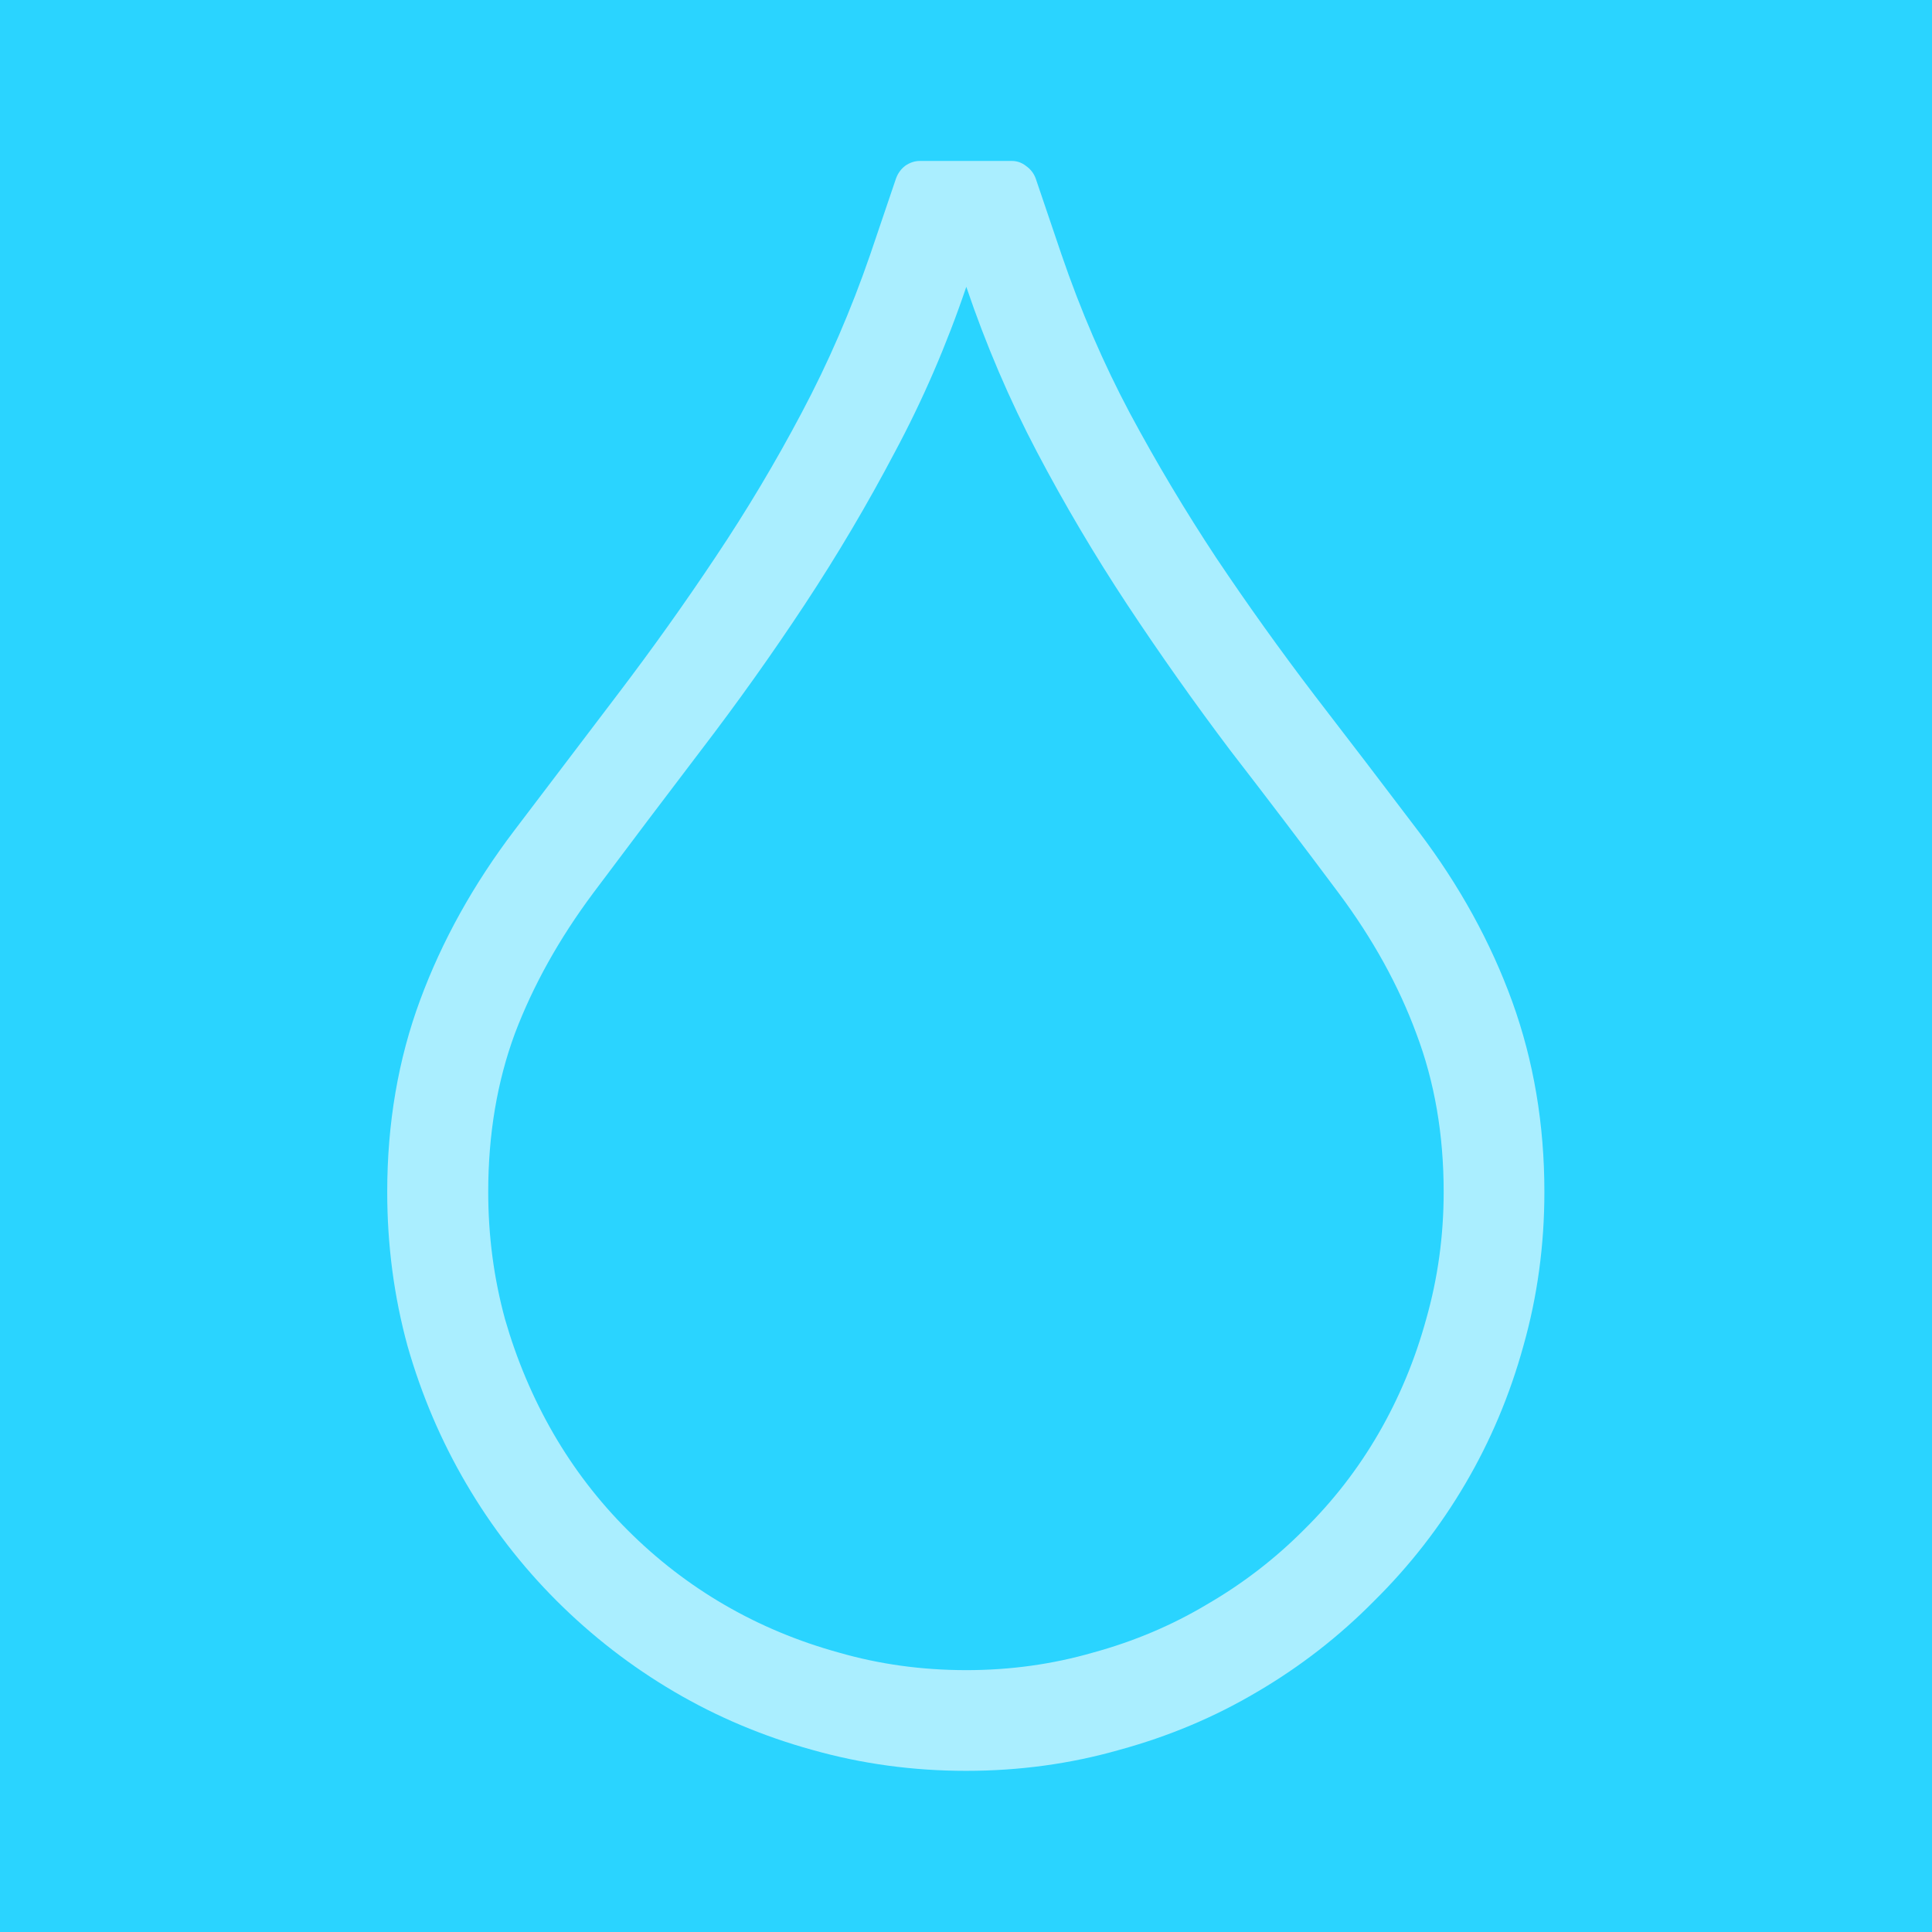 <?xml version='1.0' encoding='UTF-8'?>
<!-- Created with Inkscape (http://www.inkscape.org/) and export_objects.py -->
<svg xmlns:cc="http://creativecommons.org/ns#" xmlns:dc="http://purl.org/dc/elements/1.1/" xmlns:inkscape="http://www.inkscape.org/namespaces/inkscape" xmlns:rdf="http://www.w3.org/1999/02/22-rdf-syntax-ns#" xmlns:sodipodi="http://sodipodi.sourceforge.net/DTD/sodipodi-0.dtd" xmlns:xlink="http://www.w3.org/1999/xlink" xmlns="http://www.w3.org/2000/svg" version="1.1" id="svg5174" viewBox="0 0 19.05 19.05" height="19.05mm" width="19.05mm" inkscape:version="0.92.3 (2405546, 2018-03-11)" sodipodi:docname="blue-0.svg"><sodipodi:namedview inkscape:window-maximized="1" inkscape:window-y="43" inkscape:window-x="1909" inkscape:window-height="940" inkscape:window-width="1280" inkscape:snap-grids="true" inkscape:measure-end="72,552" inkscape:measure-start="72,612" showgrid="true" inkscape:current-layer="layer1" inkscape:document-units="mm" inkscape:cy="477.90707" inkscape:cx="980.79362" inkscape:zoom="1.0416666" inkscape:pageshadow="2" inkscape:pageopacity="0.0" borderopacity="1.0" bordercolor="#666666" pagecolor="#ffffff" id="base">
    <inkscape:grid spacingy="1.587" spacingx="1.587" units="pt" id="grid5337" type="xygrid"/>
  </sodipodi:namedview>
  <g inkscape:groupmode="layer" inkscape:label="blue-" transform="matrix(1,0,0,1,-25.4,-189.05)"><g id="g602" inkscape:label="0">
      <rect y="189.05" x="25.4" height="19.05" width="19.05" id="rect379" style="opacity:1;fill:#2ad4ff;fill-opacity:1;stroke:none;stroke-width:6.35;stroke-linecap:butt;stroke-linejoin:miter;stroke-miterlimit:47.146;stroke-dasharray:none;stroke-dashoffset:0;stroke-opacity:1;paint-order:markers fill stroke"/>
      <path inkscape:connector-curvature="0" id="path381" style="font-style:normal;font-variant:normal;font-weight:normal;font-stretch:normal;font-size:medium;line-height:100%;font-family:'Segoe UI Emoji';-inkscape-font-specification:'Segoe UI Emoji, Normal';font-variant-ligatures:normal;font-variant-caps:normal;font-variant-numeric:normal;font-feature-settings:normal;text-align:start;letter-spacing:0px;word-spacing:0px;writing-mode:lr-tb;text-anchor:start;fill:#aaeeff;fill-opacity:1;stroke:none;stroke-width:0.265" d="m 35.377,190.637 q 0.076,0 0.138,0.048 0.069,0.048 0.097,0.124 l 0.255,0.752 q 0.283,0.828 0.676,1.567 0.393,0.732 0.849,1.422 0.462,0.69 0.973,1.36 0.511,0.663 1.028,1.346 0.6,0.794 0.918,1.67 0.317,0.877 0.317,1.877 0,0.787 -0.207,1.518 -0.2,0.725 -0.573,1.36 -0.373,0.635 -0.897,1.153 -0.518,0.525 -1.153,0.897 -0.628,0.373 -1.36,0.573 -0.725,0.207 -1.512,0.207 -0.787,0 -1.518,-0.207 -0.725,-0.2 -1.36,-0.573 -0.635,-0.373 -1.16,-0.897 -0.518,-0.518 -0.89,-1.153 -0.373,-0.635 -0.58,-1.36 -0.2,-0.732 -0.2,-1.518 0,-1.015 0.324,-1.891 0.324,-0.877 0.932,-1.677 0.518,-0.683 1.022,-1.346 0.504,-0.663 0.959,-1.346 0.462,-0.69 0.849,-1.422 0.393,-0.739 0.676,-1.56 l 0.255,-0.752 q 0.028,-0.076 0.09,-0.124 0.069,-0.048 0.145,-0.048 z m -0.449,14.881 q 0.649,0 1.249,-0.173 0.607,-0.166 1.125,-0.476 0.525,-0.304 0.952,-0.732 0.435,-0.428 0.739,-0.953 0.304,-0.525 0.469,-1.125 0.173,-0.607 0.173,-1.256 0,-0.849 -0.269,-1.56 -0.262,-0.711 -0.766,-1.387 -0.531,-0.711 -1.07,-1.408 -0.531,-0.704 -1.015,-1.436 -0.483,-0.732 -0.89,-1.505 -0.407,-0.773 -0.697,-1.629 -0.29,0.856 -0.704,1.629 -0.407,0.773 -0.89,1.505 -0.483,0.732 -1.022,1.436 -0.531,0.697 -1.063,1.408 -0.504,0.676 -0.773,1.387 -0.262,0.711 -0.262,1.56 0,0.649 0.166,1.256 0.173,0.6 0.476,1.125 0.304,0.525 0.732,0.953 0.435,0.435 0.959,0.739 0.525,0.304 1.125,0.469 0.6,0.173 1.256,0.173 z"/>
    </g>
    </g></svg>

